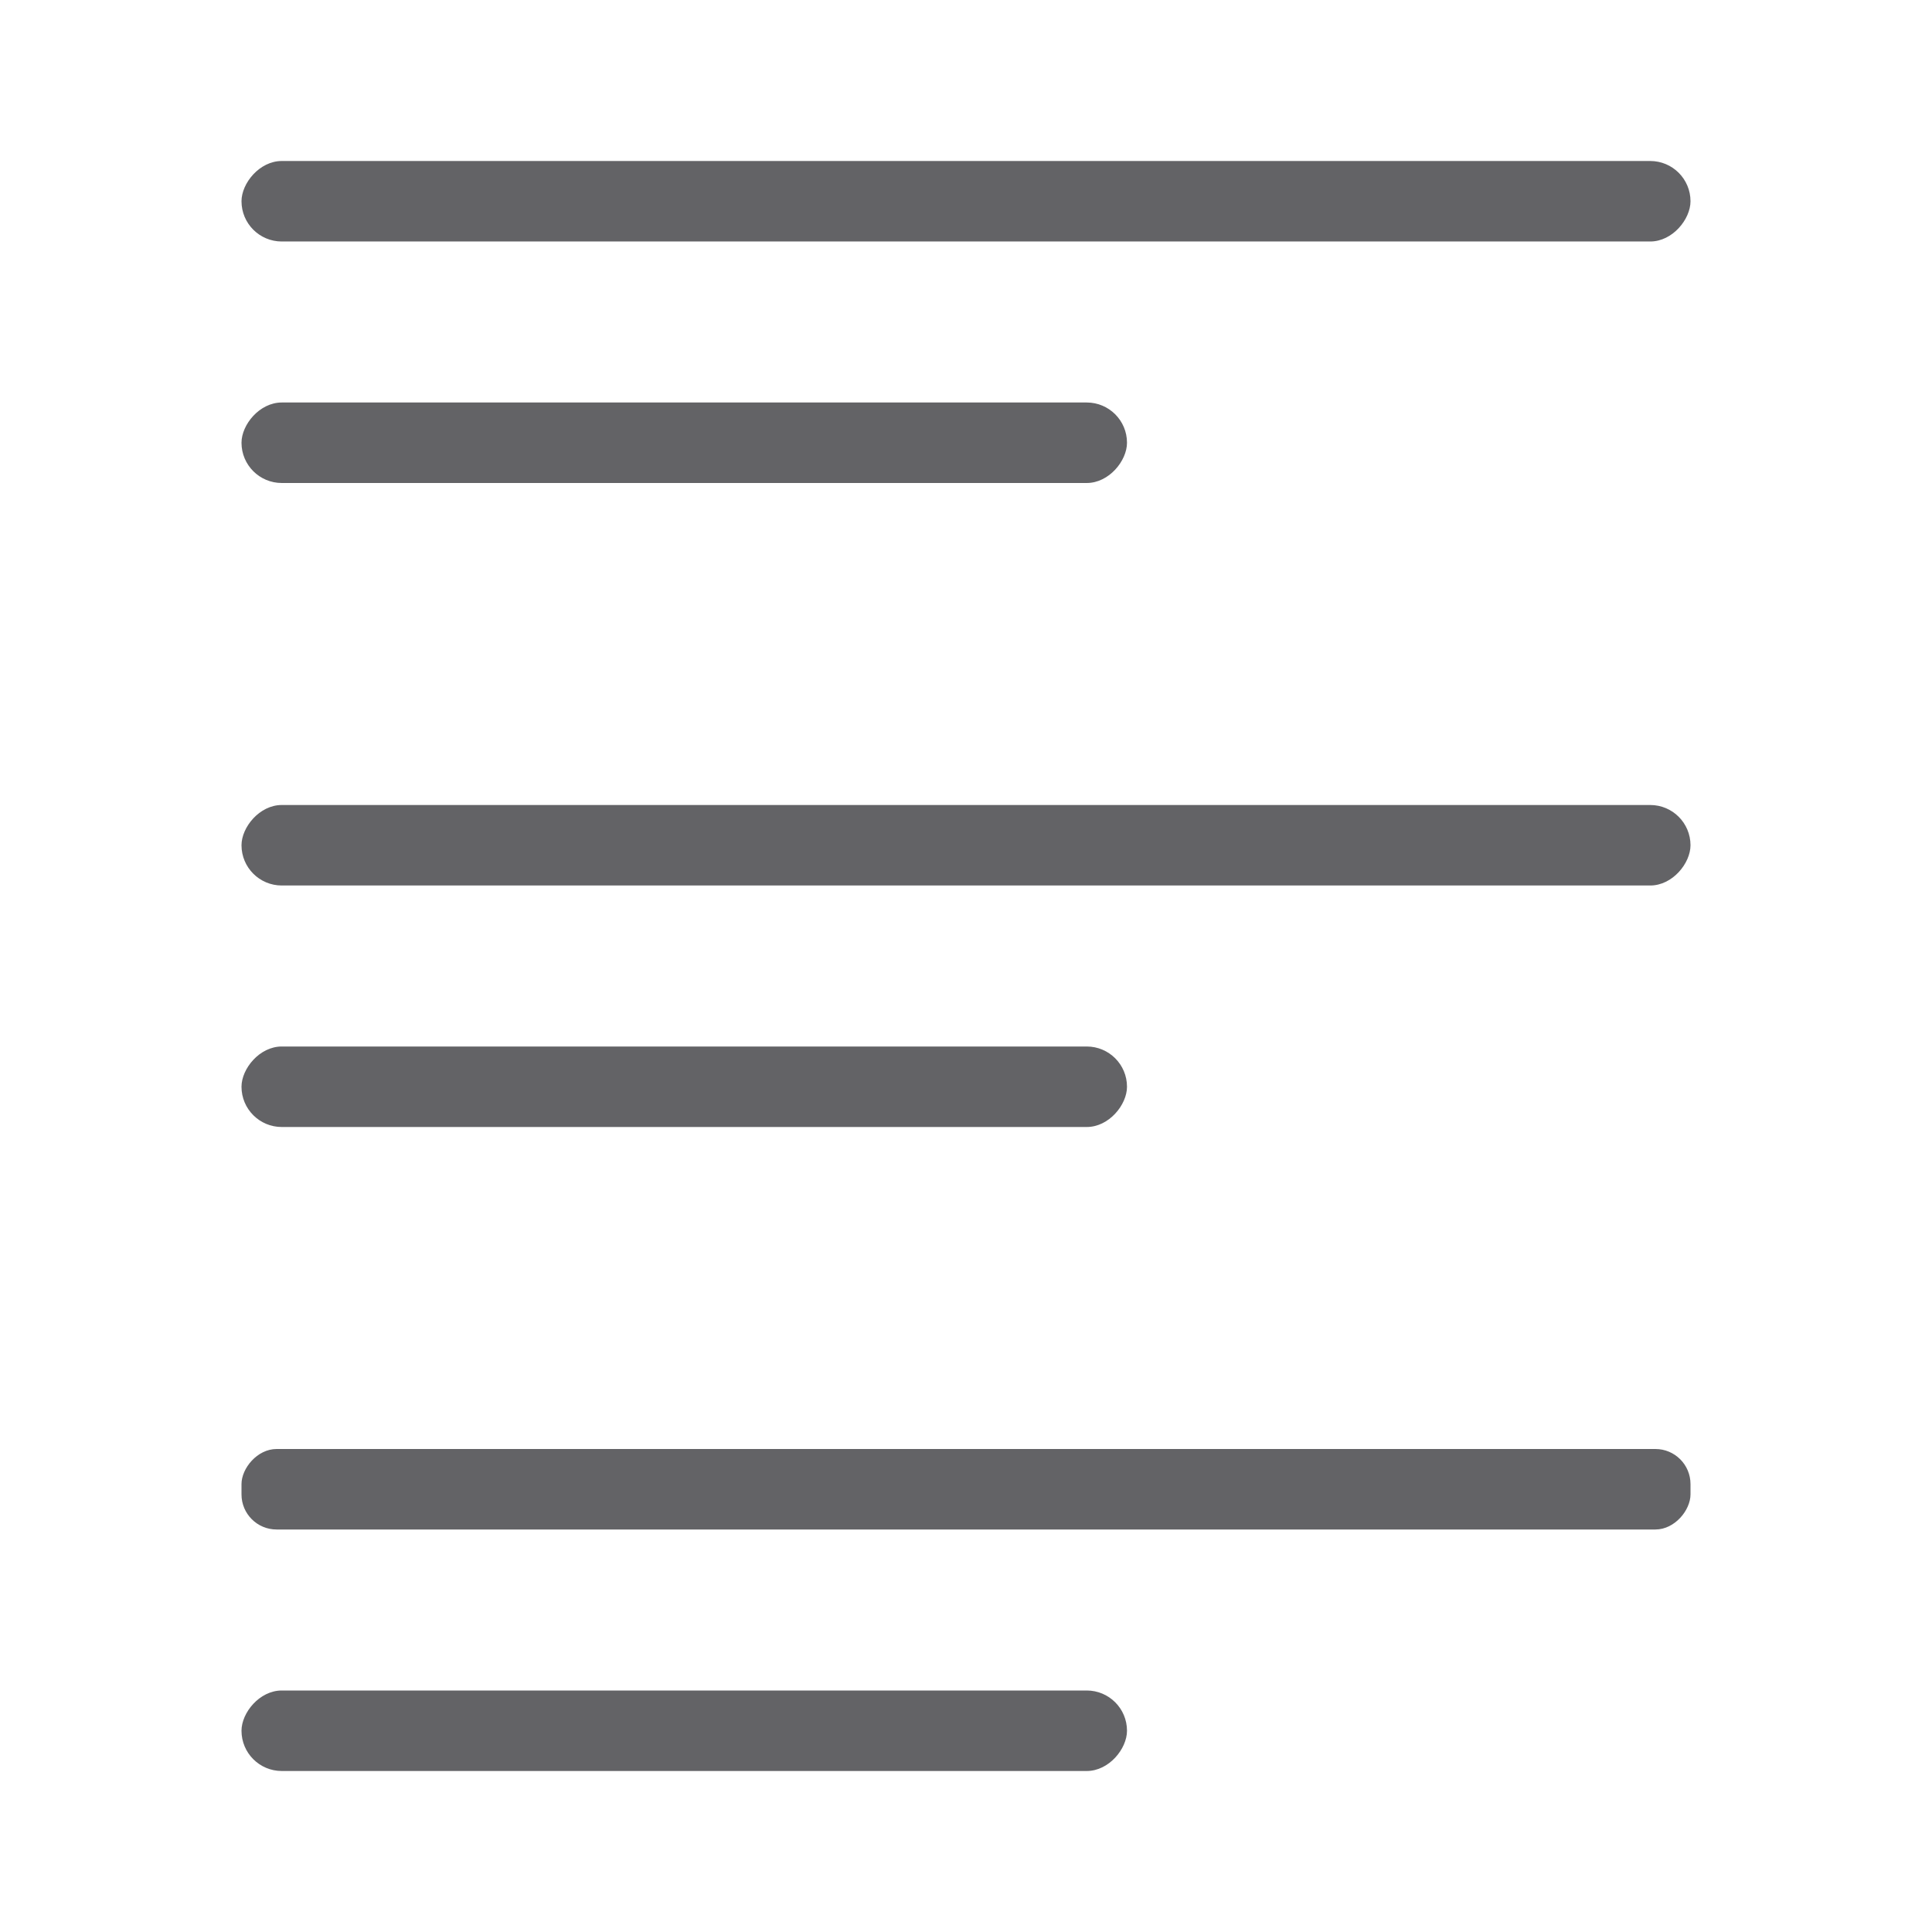 <svg viewBox="0 0 24 24" xmlns="http://www.w3.org/2000/svg"><g fill="#636366" transform="scale(-1 1)"><rect height="1" ry=".5" width="18" x="-21" y="2"/><rect height="1" ry=".5" width="18" x="-21" y="10"/><rect height="1" ry=".436" width="18" x="-21" y="18"/><rect height="1" ry=".5" width="11" x="-14" y="21"/><rect height="1" ry=".5" width="11" x="-14" y="13"/><rect height="1" ry=".5" width="11" x="-14" y="5"/></g></svg>